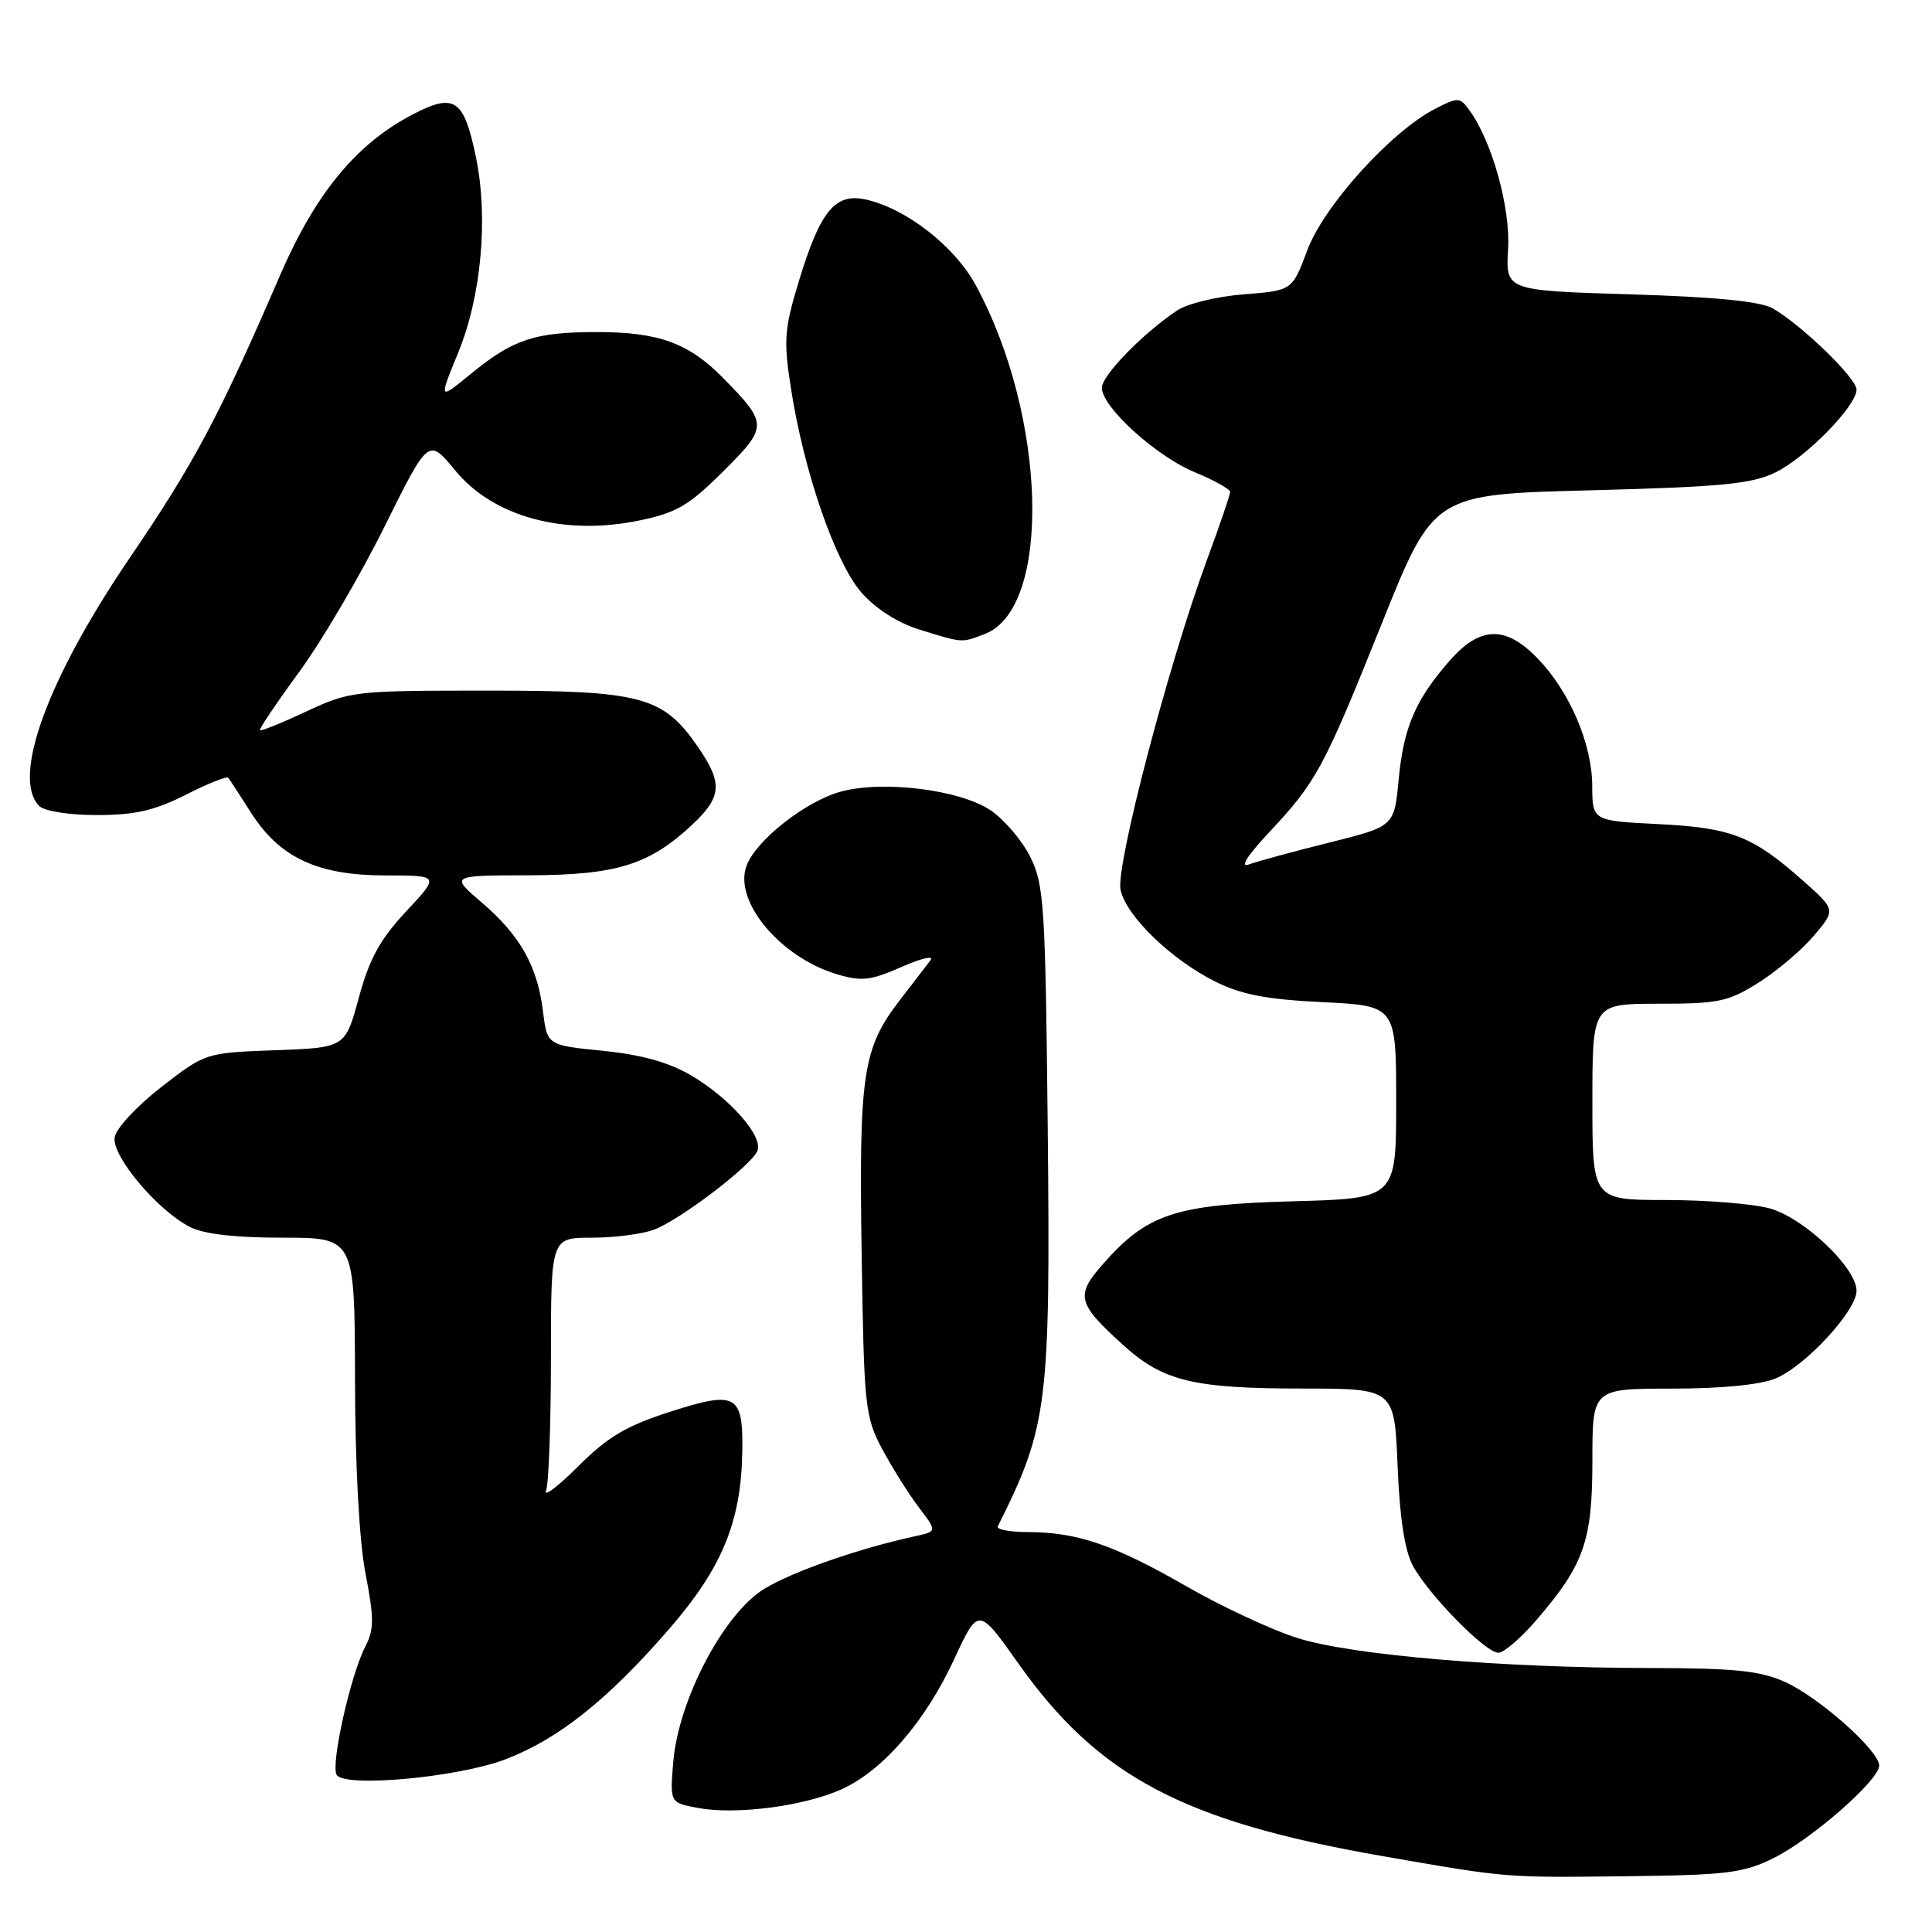 <?xml version="1.0" encoding="UTF-8" standalone="no"?>
<!DOCTYPE svg PUBLIC "-//W3C//DTD SVG 1.1//EN" "http://www.w3.org/Graphics/SVG/1.1/DTD/svg11.dtd" >
<svg xmlns="http://www.w3.org/2000/svg" xmlns:xlink="http://www.w3.org/1999/xlink" version="1.1" viewBox="0 0 256 256">
 <g >
 <path fill="currentColor"
d=" M 235.00 246.21 C 240.07 243.70 249.00 235.88 249.00 233.95 C 249.00 231.98 241.09 224.95 236.57 222.89 C 233.24 221.38 229.95 221.04 218.50 221.02 C 198.82 220.99 179.21 219.32 171.99 217.07 C 168.61 216.02 161.95 212.92 157.18 210.18 C 147.63 204.69 142.71 203.01 136.17 203.01 C 133.78 203.00 132.00 202.66 132.21 202.25 C 138.83 189.06 139.20 186.12 138.83 149.50 C 138.52 119.87 138.35 117.20 136.50 113.51 C 135.40 111.32 133.02 108.54 131.21 107.34 C 127.16 104.64 117.02 103.38 111.46 104.88 C 106.78 106.15 100.23 111.28 98.93 114.69 C 97.15 119.37 103.35 126.83 110.89 129.09 C 114.17 130.07 115.36 129.93 119.47 128.12 C 122.09 126.96 123.81 126.57 123.29 127.25 C 122.76 127.94 120.95 130.30 119.25 132.50 C 114.32 138.90 113.81 142.25 114.17 166.00 C 114.48 186.43 114.62 187.72 116.89 192.00 C 118.21 194.47 120.39 197.94 121.73 199.71 C 124.17 202.92 124.17 202.92 121.34 203.54 C 113.85 205.16 105.09 208.21 101.29 210.52 C 95.92 213.77 89.90 225.22 89.21 233.47 C 88.76 238.87 88.76 238.87 92.47 239.56 C 97.46 240.50 106.43 239.35 111.42 237.13 C 116.92 234.69 122.59 228.16 126.45 219.82 C 129.64 212.93 129.64 212.93 134.97 220.46 C 145.53 235.37 156.80 241.34 183.00 245.91 C 199.87 248.85 199.26 248.80 215.50 248.61 C 228.79 248.46 231.01 248.19 235.00 246.21 Z  M 67.00 233.11 C 73.99 230.43 80.51 225.25 88.63 215.89 C 95.70 207.75 98.22 201.62 98.36 192.27 C 98.47 184.75 97.55 184.25 88.81 187.06 C 82.97 188.94 80.52 190.39 76.61 194.30 C 73.91 196.99 72.00 198.44 72.36 197.51 C 72.71 196.59 73.00 188.67 73.00 179.92 C 73.00 164.00 73.00 164.00 78.43 164.00 C 81.42 164.00 85.14 163.52 86.68 162.93 C 90.19 161.60 99.64 154.38 100.37 152.47 C 101.12 150.52 96.66 145.47 91.53 142.47 C 88.62 140.76 84.95 139.74 79.89 139.24 C 72.50 138.50 72.50 138.50 71.95 134.00 C 71.21 128.01 68.93 123.95 63.85 119.60 C 59.64 116.00 59.64 116.00 70.07 115.98 C 81.69 115.95 86.05 114.60 91.75 109.25 C 95.68 105.56 95.79 103.75 92.42 98.88 C 87.82 92.25 84.97 91.50 64.50 91.51 C 46.95 91.51 46.35 91.58 40.60 94.27 C 37.35 95.79 34.58 96.91 34.44 96.76 C 34.30 96.62 36.65 93.12 39.67 89.00 C 42.68 84.88 47.76 76.22 50.96 69.76 C 56.78 58.03 56.78 58.03 60.31 62.33 C 65.34 68.47 74.70 71.03 84.65 68.98 C 89.65 67.95 91.27 67.00 95.83 62.46 C 101.78 56.53 101.78 56.16 95.83 50.10 C 91.27 45.45 87.29 44.00 79.10 44.00 C 70.85 44.00 67.99 44.95 62.35 49.57 C 58.13 53.03 58.13 53.03 60.70 46.76 C 63.78 39.28 64.73 28.84 63.06 20.80 C 61.48 13.19 60.25 12.32 54.94 15.03 C 47.33 18.91 41.85 25.51 37.10 36.50 C 28.99 55.26 25.77 61.31 17.20 73.91 C 6.28 89.95 1.49 103.09 5.20 106.80 C 5.89 107.49 9.17 108.00 12.85 108.00 C 17.87 108.00 20.48 107.40 24.62 105.31 C 27.55 103.82 30.09 102.81 30.26 103.06 C 30.44 103.30 31.80 105.40 33.29 107.73 C 37.09 113.67 42.12 116.00 51.10 116.00 C 58.27 116.00 58.27 116.00 53.81 120.77 C 50.36 124.47 48.94 127.05 47.55 132.18 C 45.75 138.82 45.75 138.82 36.49 139.16 C 27.23 139.50 27.23 139.50 21.36 144.05 C 18.08 146.60 15.36 149.53 15.19 150.73 C 14.83 153.20 20.83 160.34 25.13 162.56 C 26.97 163.52 31.11 164.00 37.45 164.00 C 47.00 164.00 47.00 164.00 47.04 182.75 C 47.06 194.27 47.60 204.20 48.43 208.50 C 49.58 214.45 49.58 215.91 48.39 218.21 C 46.44 221.99 43.79 233.86 44.61 235.18 C 45.68 236.90 60.70 235.52 67.00 233.11 Z  M 203.51 214.75 C 209.90 207.34 211.00 204.22 211.00 193.54 C 211.00 184.00 211.00 184.00 221.53 184.00 C 228.10 184.00 233.27 183.49 235.28 182.65 C 239.26 180.99 246.00 173.68 246.00 171.04 C 246.00 167.99 239.03 161.37 234.50 160.12 C 232.30 159.51 226.11 159.01 220.75 159.01 C 211.00 159.00 211.00 159.00 211.00 146.00 C 211.00 133.00 211.00 133.00 219.80 133.00 C 227.75 133.00 229.04 132.72 233.07 130.17 C 235.53 128.61 238.82 125.81 240.39 123.94 C 243.25 120.55 243.25 120.55 238.89 116.68 C 232.24 110.78 229.44 109.68 219.75 109.20 C 211.00 108.76 211.00 108.76 210.98 104.13 C 210.95 98.54 208.00 91.66 203.75 87.25 C 199.51 82.86 196.14 82.94 192.12 87.51 C 187.55 92.72 185.99 96.36 185.33 103.28 C 184.75 109.50 184.75 109.50 176.12 111.65 C 171.38 112.83 166.60 114.13 165.50 114.54 C 164.24 115.01 165.19 113.48 168.07 110.39 C 174.46 103.57 175.36 101.90 183.10 82.61 C 189.96 65.50 189.96 65.50 210.73 64.97 C 228.04 64.52 232.12 64.13 235.23 62.61 C 239.31 60.62 246.00 53.80 246.00 51.62 C 246.00 50.11 238.67 43.01 234.89 40.86 C 233.26 39.93 227.27 39.34 216.00 39.00 C 199.50 38.50 199.50 38.50 199.83 32.99 C 200.15 27.49 197.70 18.70 194.68 14.57 C 193.43 12.86 193.18 12.86 190.12 14.44 C 184.31 17.44 175.40 27.30 173.23 33.14 C 171.23 38.50 171.23 38.50 164.82 39.00 C 161.29 39.27 157.30 40.24 155.95 41.15 C 151.39 44.22 146.00 49.76 146.00 51.38 C 146.00 53.93 153.20 60.47 158.33 62.58 C 160.89 63.64 162.99 64.81 163.00 65.18 C 163.00 65.56 161.62 69.61 159.93 74.18 C 154.83 88.01 147.80 114.84 148.48 117.92 C 149.25 121.40 155.13 127.10 161.00 130.05 C 164.44 131.78 167.79 132.43 175.25 132.79 C 185.00 133.27 185.00 133.27 185.00 146.04 C 185.00 158.81 185.00 158.81 171.25 159.18 C 155.74 159.60 151.98 160.85 146.15 167.49 C 142.46 171.68 142.73 172.71 148.88 178.27 C 154.14 183.02 158.14 183.99 172.64 183.99 C 184.77 184.00 184.77 184.00 185.19 194.25 C 185.47 201.17 186.13 205.48 187.23 207.50 C 189.34 211.37 196.84 219.00 198.54 219.00 C 199.26 219.00 201.49 217.09 203.51 214.75 Z  M 130.48 84.01 C 139.40 80.62 138.73 55.14 129.27 37.75 C 126.47 32.61 120.04 27.61 114.73 26.44 C 110.64 25.54 108.69 27.93 105.84 37.30 C 103.92 43.61 103.81 45.11 104.81 51.49 C 106.52 62.53 110.69 74.57 114.15 78.52 C 116.05 80.68 118.97 82.54 121.85 83.43 C 127.66 85.22 127.35 85.20 130.48 84.01 Z "/>
</g>
</svg>